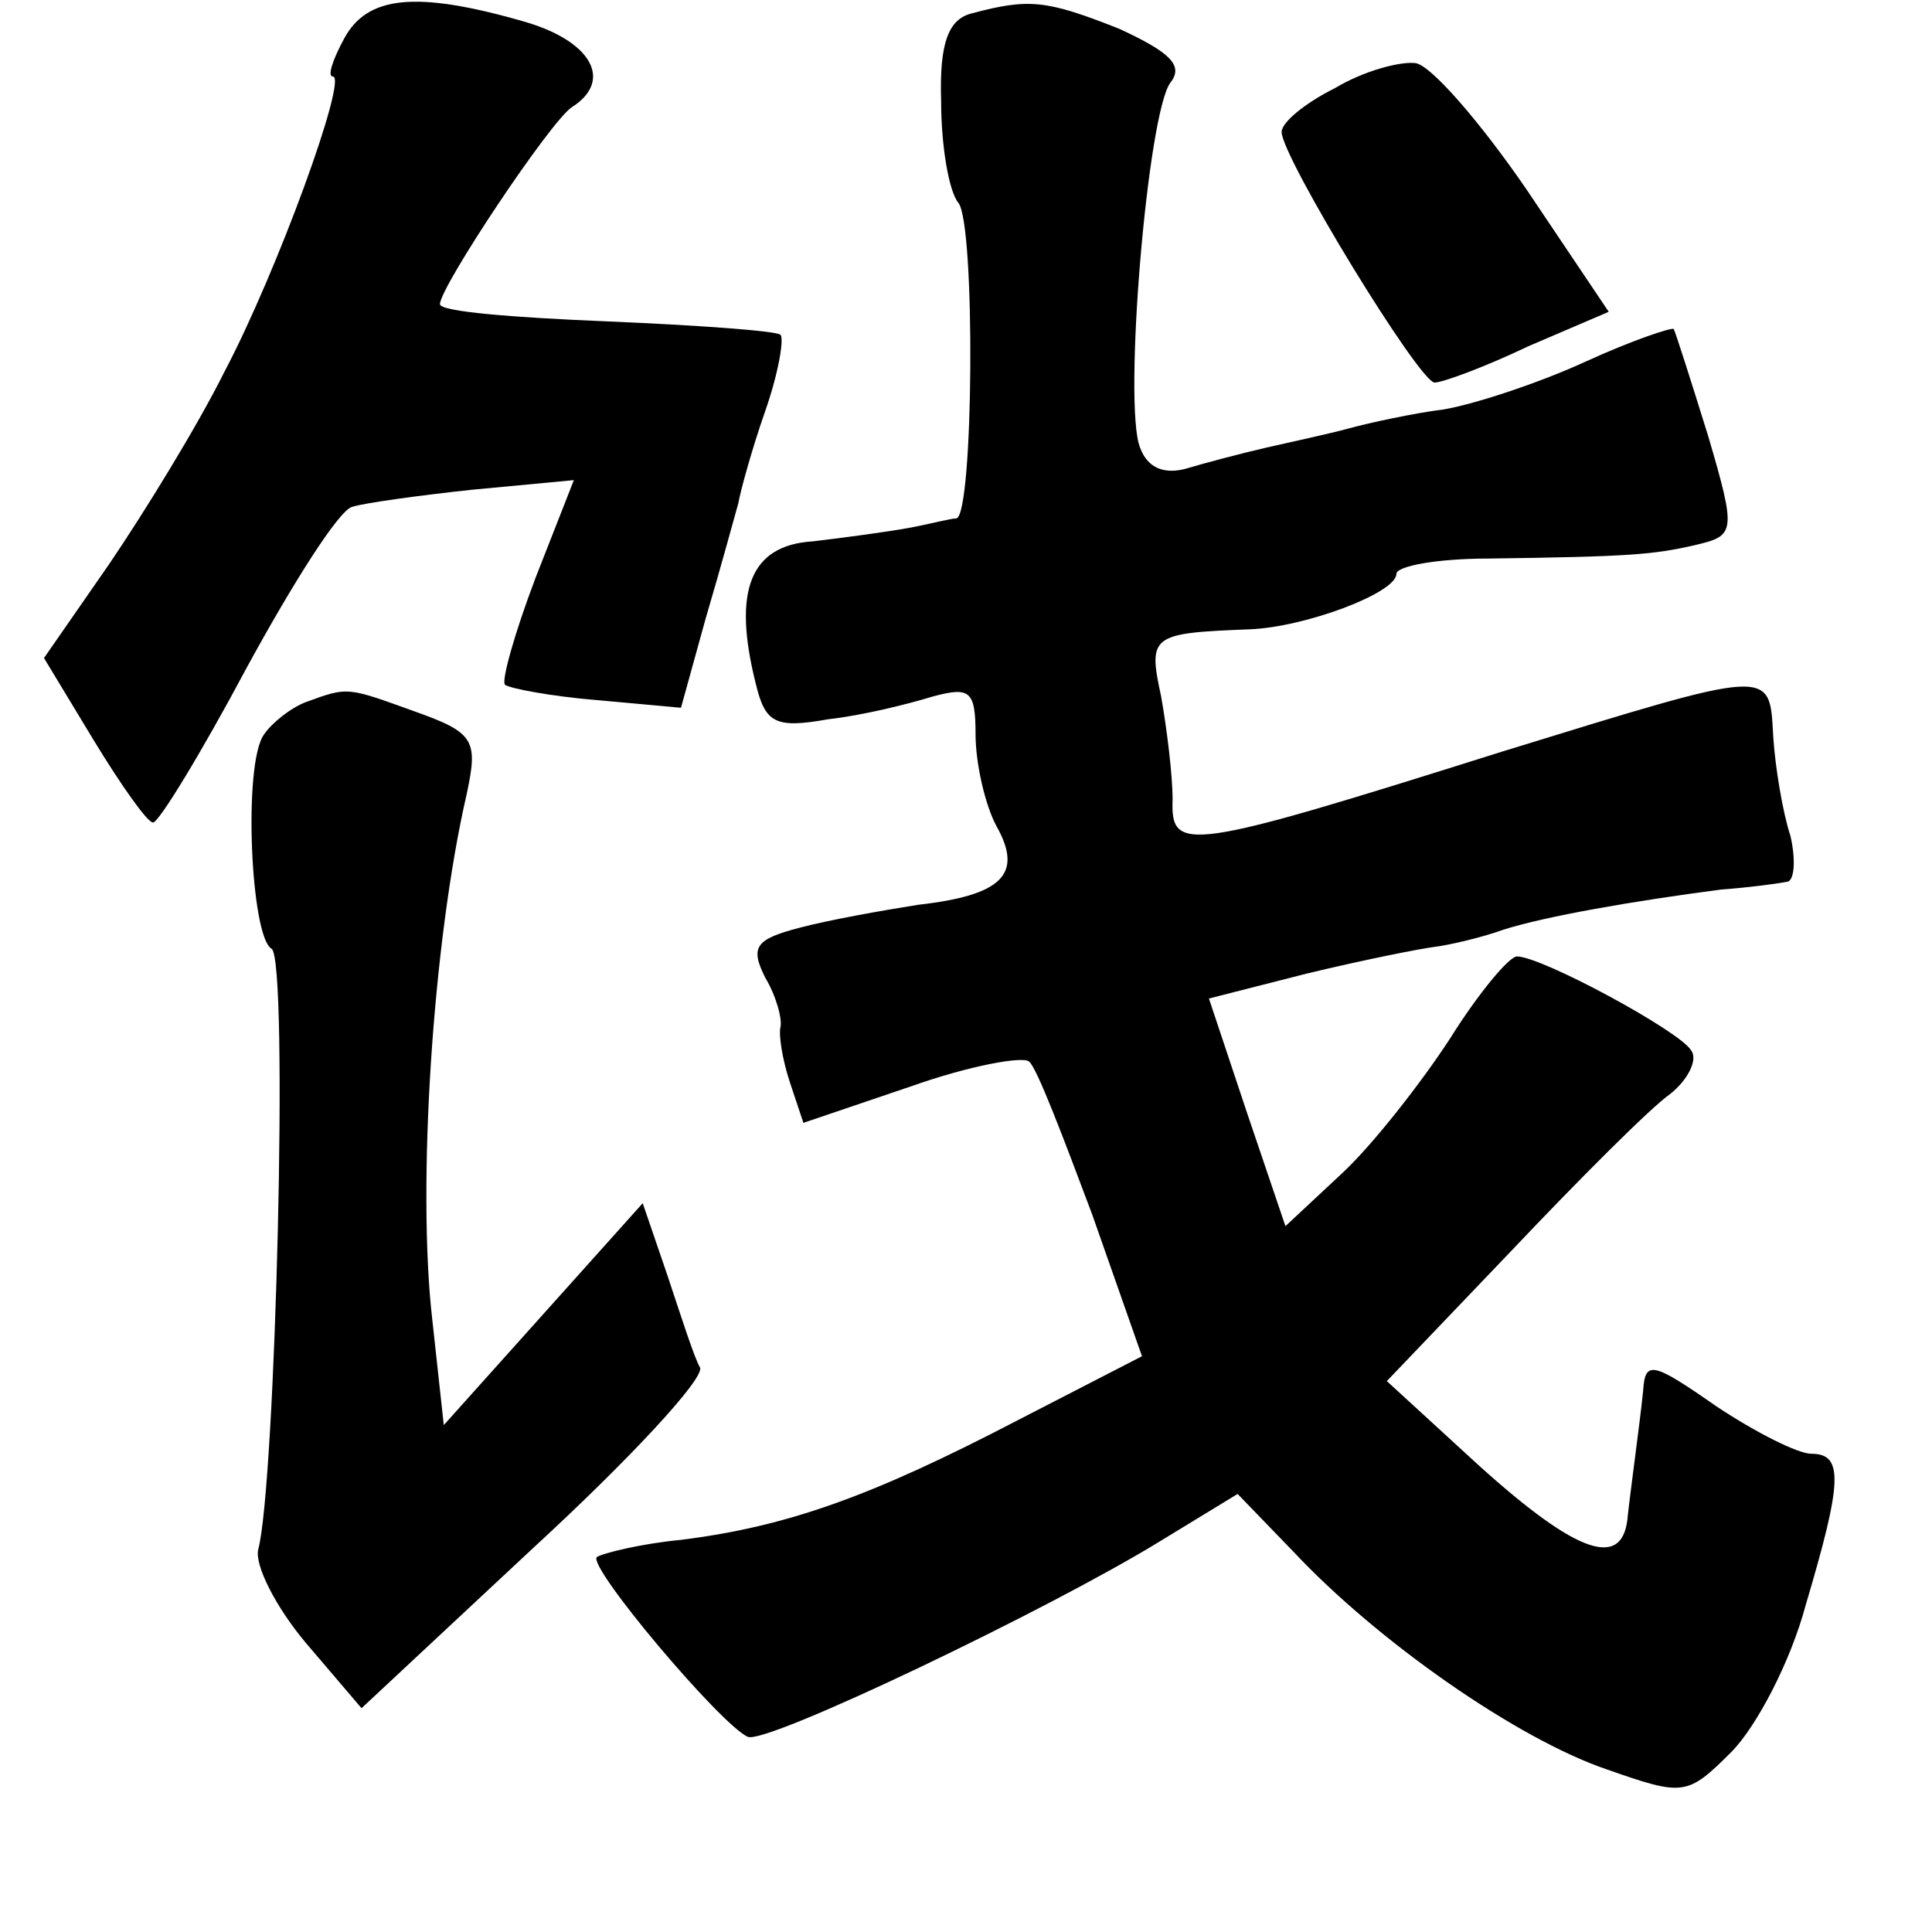 <?xml version="1.0" standalone="no"?>
<!DOCTYPE svg PUBLIC "-//W3C//DTD SVG 20010904//EN"
 "http://www.w3.org/TR/2001/REC-SVG-20010904/DTD/svg10.dtd">
<svg version="1.0" xmlns="http://www.w3.org/2000/svg"
 width="101pt" height="101pt" viewBox="0 0 101 101"
 preserveAspectRatio="xMidYMid meet">
<g transform="translate(0,101) scale(0.1,-0.1)"
fill="#000000" stroke="none">
<path d="M180 990 c-6 -11 -9 -20 -6 -20 8 0 -29 -102 -57 -155 -14 -28 -41
-72 -60 -100 l-34 -49 26 -43 c14 -23 28 -43 31 -43 3 0 25 36 49 81 24 44 48
82 55 84 6 2 35 6 63 9 l53 5 -20 -51 c-11 -29 -18 -54 -16 -56 3 -2 24 -6 48
-8 l44 -4 13 47 c8 27 15 53 17 60 1 6 7 28 14 48 7 20 10 38 8 40 -2 2 -43 5
-91 7 -48 2 -87 5 -87 9 0 9 58 96 69 103 22 14 10 35 -26 45 -56 16 -81 13
-93 -9z"/>
<path d="M508 1003 c-12 -3 -17 -15 -16 -46 0 -23 4 -47 9 -53 9 -11 8 -163
-1 -165 -3 0 -14 -3 -25 -5 -11 -2 -33 -5 -50 -7 -33 -2 -42 -26 -30 -74 5
-21 10 -24 38 -19 18 2 42 8 55 12 19 5 22 3 22 -20 0 -15 5 -37 11 -48 14
-25 3 -36 -41 -41 -19 -3 -47 -8 -62 -12 -23 -6 -26 -10 -18 -26 6 -10 9 -22
8 -26 -1 -4 1 -17 5 -29 l7 -21 56 19 c31 11 59 16 62 13 4 -3 18 -40 33 -80
l26 -74 -66 -34 c-75 -39 -119 -55 -175 -62 -21 -2 -41 -7 -44 -9 -5 -5 65
-88 79 -94 10 -4 158 67 215 102 l41 25 29 -30 c44 -47 117 -98 164 -114 40
-14 42 -14 65 9 13 13 31 47 39 77 19 64 20 79 3 79 -7 0 -29 11 -50 25 -33
23 -37 24 -38 8 -1 -10 -3 -25 -4 -33 -1 -8 -3 -23 -4 -32 -2 -29 -26 -21 -78
26 l-48 44 65 68 c36 38 73 75 83 82 9 7 15 18 11 23 -6 10 -78 49 -91 49 -4
0 -20 -19 -35 -43 -15 -23 -40 -55 -56 -70 l-30 -28 -20 59 -20 60 51 13 c29
7 59 13 67 14 8 1 25 5 36 9 22 7 68 15 114 21 14 1 29 3 34 4 4 0 5 11 2 24
-4 12 -8 36 -9 52 -2 36 1 36 -142 -8 -165 -52 -173 -53 -172 -25 0 13 -3 37
-6 54 -7 32 -5 33 46 35 29 1 77 19 77 29 0 4 21 8 48 8 74 1 86 2 108 7 21 5
22 6 7 57 -9 29 -17 54 -18 56 -1 1 -22 -6 -46 -17 -24 -11 -57 -22 -74 -25
-16 -2 -39 -7 -50 -10 -11 -3 -30 -7 -43 -10 -13 -3 -32 -8 -42 -11 -11 -3
-20 0 -24 11 -9 22 4 176 16 191 7 9 -1 16 -27 28 -38 15 -47 16 -77 8z"/>
<path d="M698 964 c-16 -8 -28 -18 -28 -23 0 -13 72 -131 80 -131 4 0 26 8 49
19 l42 18 -43 64 c-24 35 -50 65 -58 66 -8 1 -27 -4 -42 -13z"/>
<path d="M160 643 c-8 -3 -18 -11 -22 -17 -11 -15 -7 -106 4 -112 9 -6 2 -281
-7 -314 -2 -8 9 -30 25 -49 l29 -34 90 84 c50 46 89 88 87 94 -3 5 -10 27 -17
48 l-13 38 -52 -58 -52 -58 -6 55 c-8 69 0 197 18 275 6 28 4 32 -27 43 -36
13 -35 13 -57 5z"/>
</g>
</svg>
